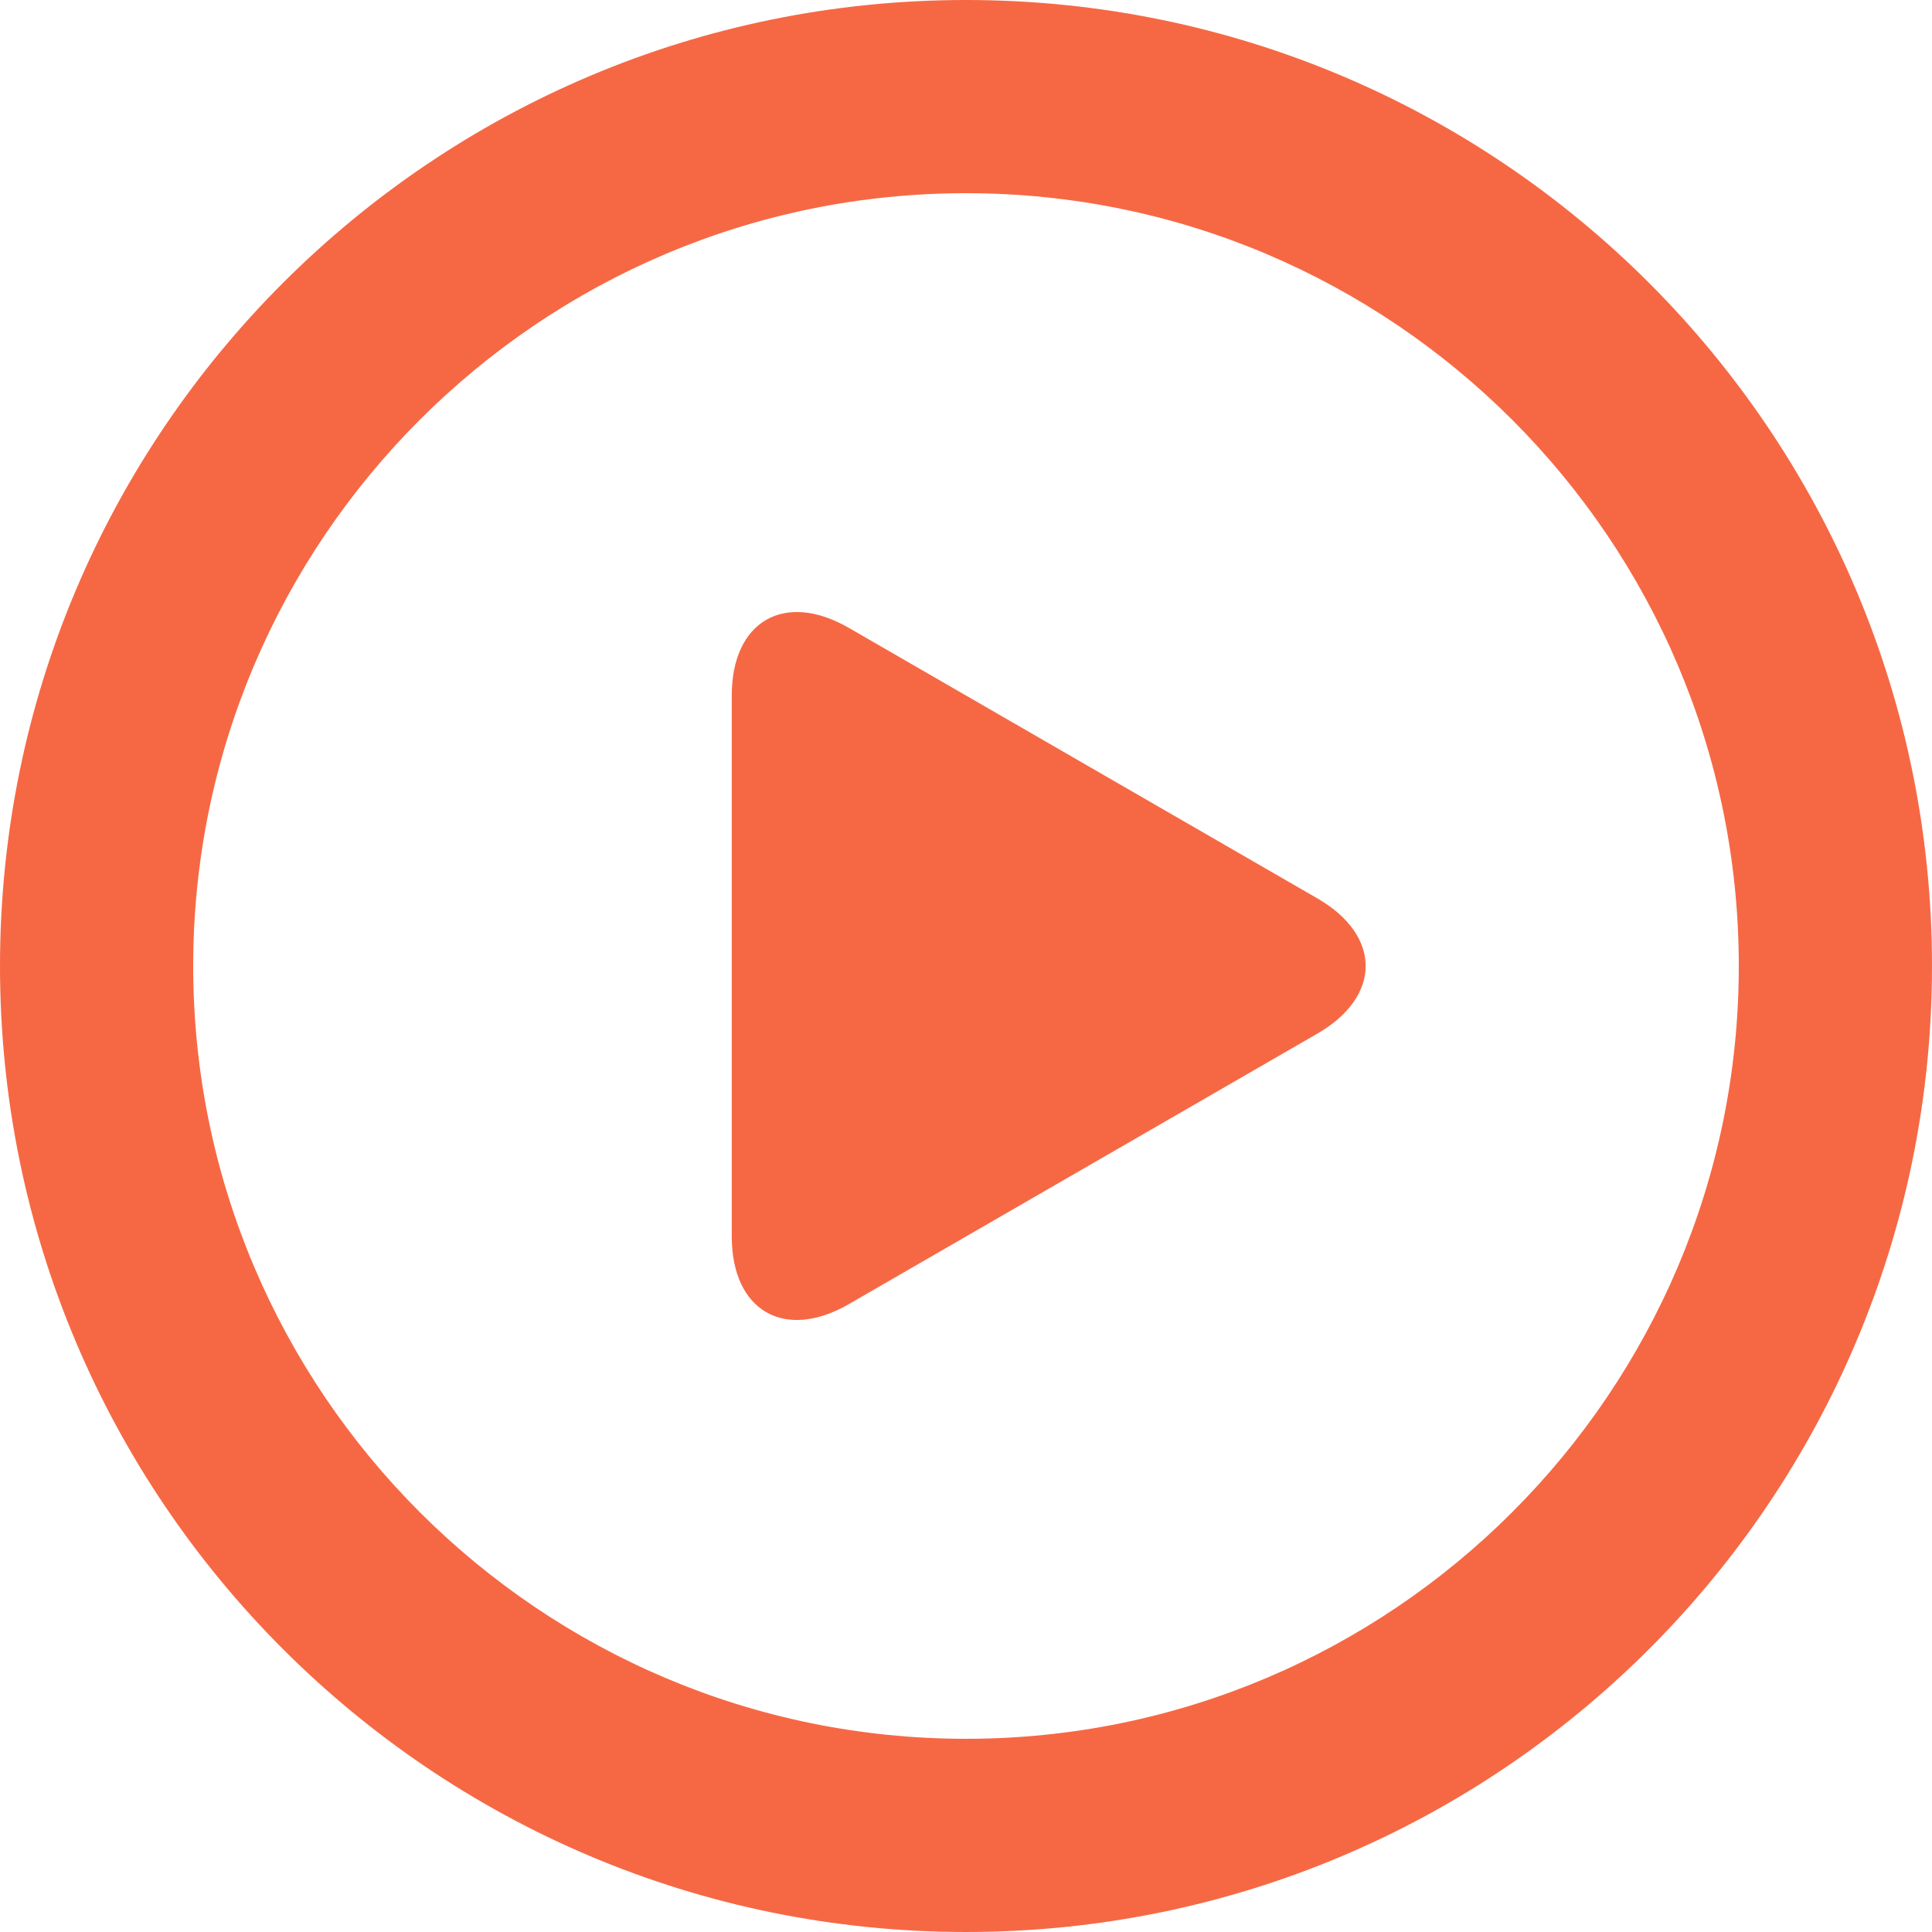 <svg xmlns="http://www.w3.org/2000/svg" version="1.1" xmlns:xlink="http://www.w3.org/1999/xlink" width="512" height="512" x="0" y="0" viewBox="0 0 512 512" style="enable-background:new 0 0 512 512" xml:space="preserve" class=""><g><path d="M256 0C114.616 0 0 114.616 0 256s114.616 256 256 256c141.394 0 256-114.616 256-256S397.394 0 256 0zm0 460.8c-112.927 0-204.8-91.873-204.8-204.8S143.073 51.2 256 51.2 460.8 143.073 460.8 256 368.927 460.8 256 460.8z" fill="#F66844" opacity="1" data-original="#000000" class=""></path><path d="m349.112 238.08-124.15-71.68c-17.07-9.851-31.037-1.792-31.037 17.92v143.36c0 19.712 13.967 27.781 31.037 17.92l124.15-71.68c17.07-9.851 17.07-25.989 0-35.84z" fill="#F66844" opacity="1" data-original="#000000" class=""></path></g></svg>